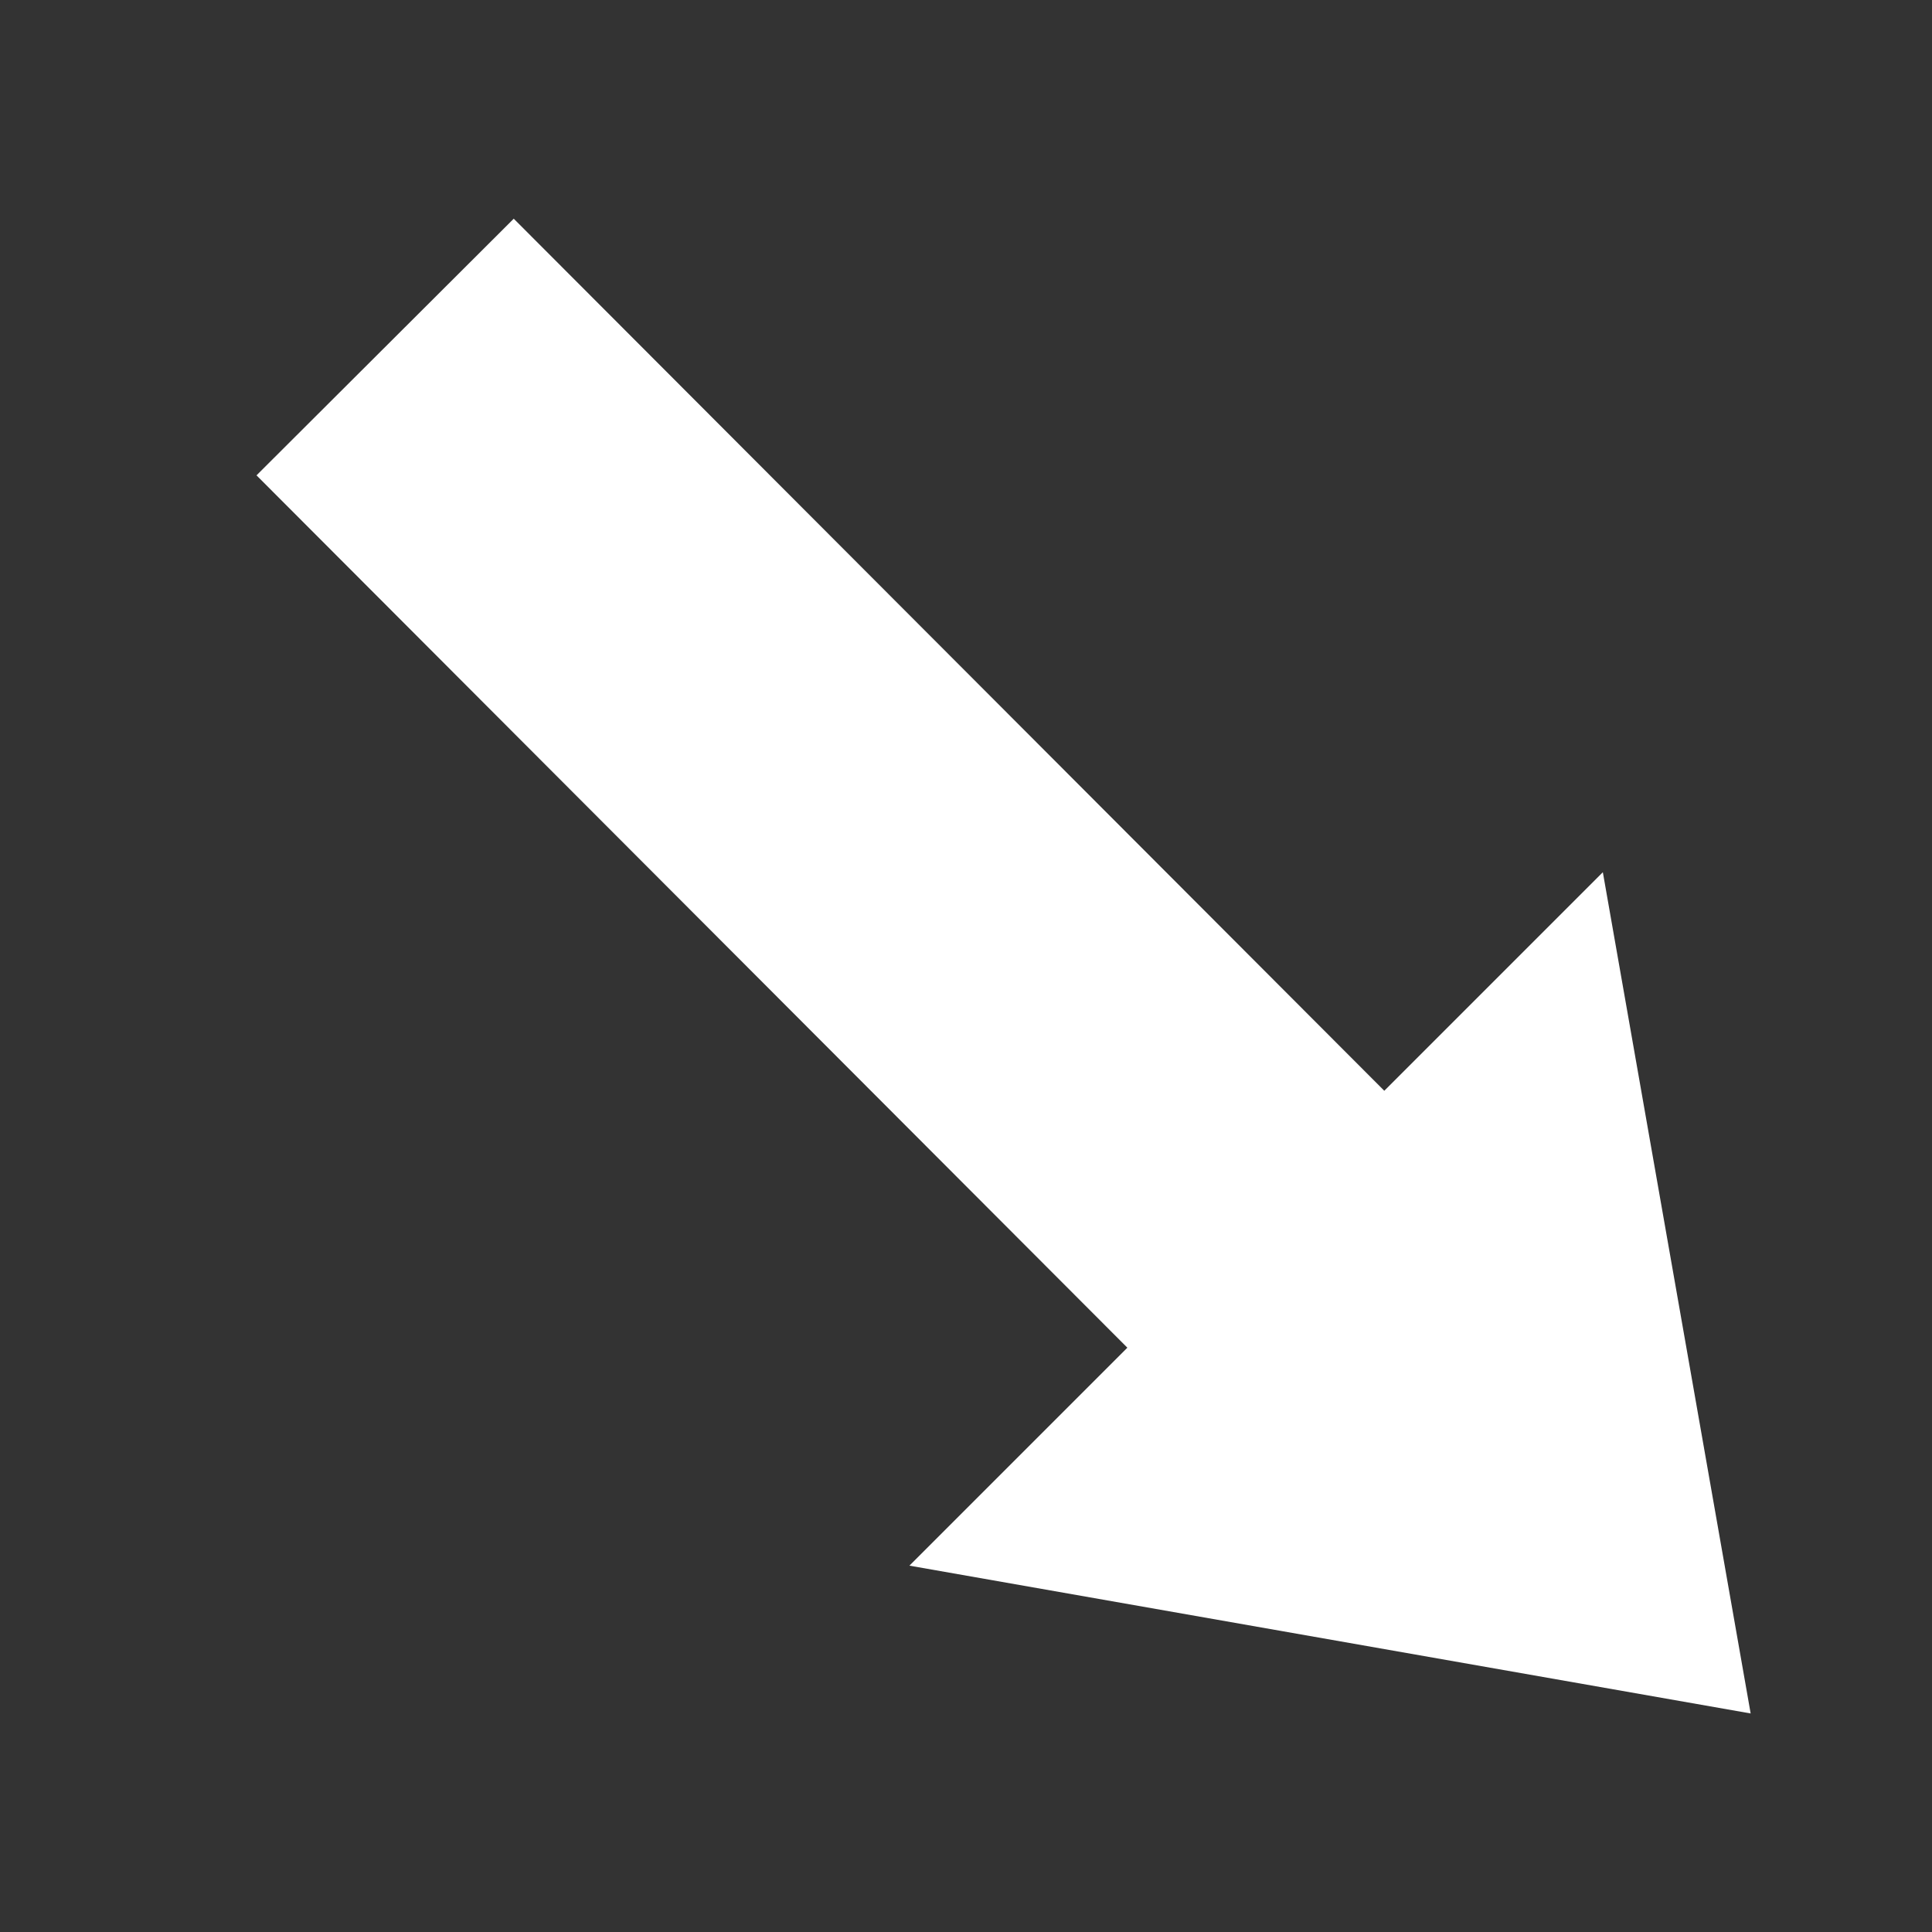 <?xml version="1.0" encoding="UTF-8" standalone="no"?>
<svg
   xmlns:dc="http://purl.org/dc/elements/1.1/"
   xmlns:cc="http://creativecommons.org/ns#"
   xmlns:rdf="http://www.w3.org/1999/02/22-rdf-syntax-ns#"
   xmlns:svg="http://www.w3.org/2000/svg"
   xmlns="http://www.w3.org/2000/svg"
   xmlns:sodipodi="http://sodipodi.sourceforge.net/DTD/sodipodi-0.dtd"
   xmlns:inkscape="http://www.inkscape.org/namespaces/inkscape"
   version="1.1"
   id="Capa_1"
   x="0px"
   y="0px"
   width="903.9px"
   height="903.9px"
   viewBox="0 0 903.9 903.9"
   style="enable-background:new 0 0 903.9 903.9;"
   xml:space="preserve"
   sodipodi:docname="down_arrow_white.svg"
   inkscape:version="1.0.2 (e86c8708, 2021-01-15)"><rect x="0" y="0" width="903.9" height="903.9" fill="#333333" stroke="none"/><defs
   id="defs49" /><sodipodi:namedview
   pagecolor="#ffffff"
   bordercolor="#666666"
   borderopacity="1"
   objecttolerance="10"
   gridtolerance="10"
   guidetolerance="10"
   inkscape:pageopacity="0"
   inkscape:pageshadow="2"
   inkscape:window-width="1721"
   inkscape:window-height="830"
   id="namedview47"
   showgrid="false"
   inkscape:zoom="0.7788472"
   inkscape:cx="455.80186"
   inkscape:cy="451.95001"
   inkscape:window-x="58"
   inkscape:window-y="23"
   inkscape:window-maximized="0"
   inkscape:current-layer="Capa_1"
   inkscape:document-rotation="0" />
<g
   id="g14"
   transform="rotate(-135,481.954,457.17)"
   style="fill:#ffffff">
	<g
   id="g12"
   style="fill:#ffffff">
		<polygon
   points="327.2,366.75 327.2,222.55 0,451.95 327.2,681.351 327.2,536.749 903.699,537.249 903.9,367.25 "
   id="polygon10"
   style="fill:#ffffff" />
	</g>
</g>
<g
   id="g16">
</g>
<g
   id="g18">
</g>
<g
   id="g20">
</g>
<g
   id="g22">
</g>
<g
   id="g24">
</g>
<g
   id="g26">
</g>
<g
   id="g28">
</g>
<g
   id="g30">
</g>
<g
   id="g32">
</g>
<g
   id="g34">
</g>
<g
   id="g36">
</g>
<g
   id="g38">
</g>
<g
   id="g40">
</g>
<g
   id="g42">
</g>
<g
   id="g44">
</g>
</svg>
